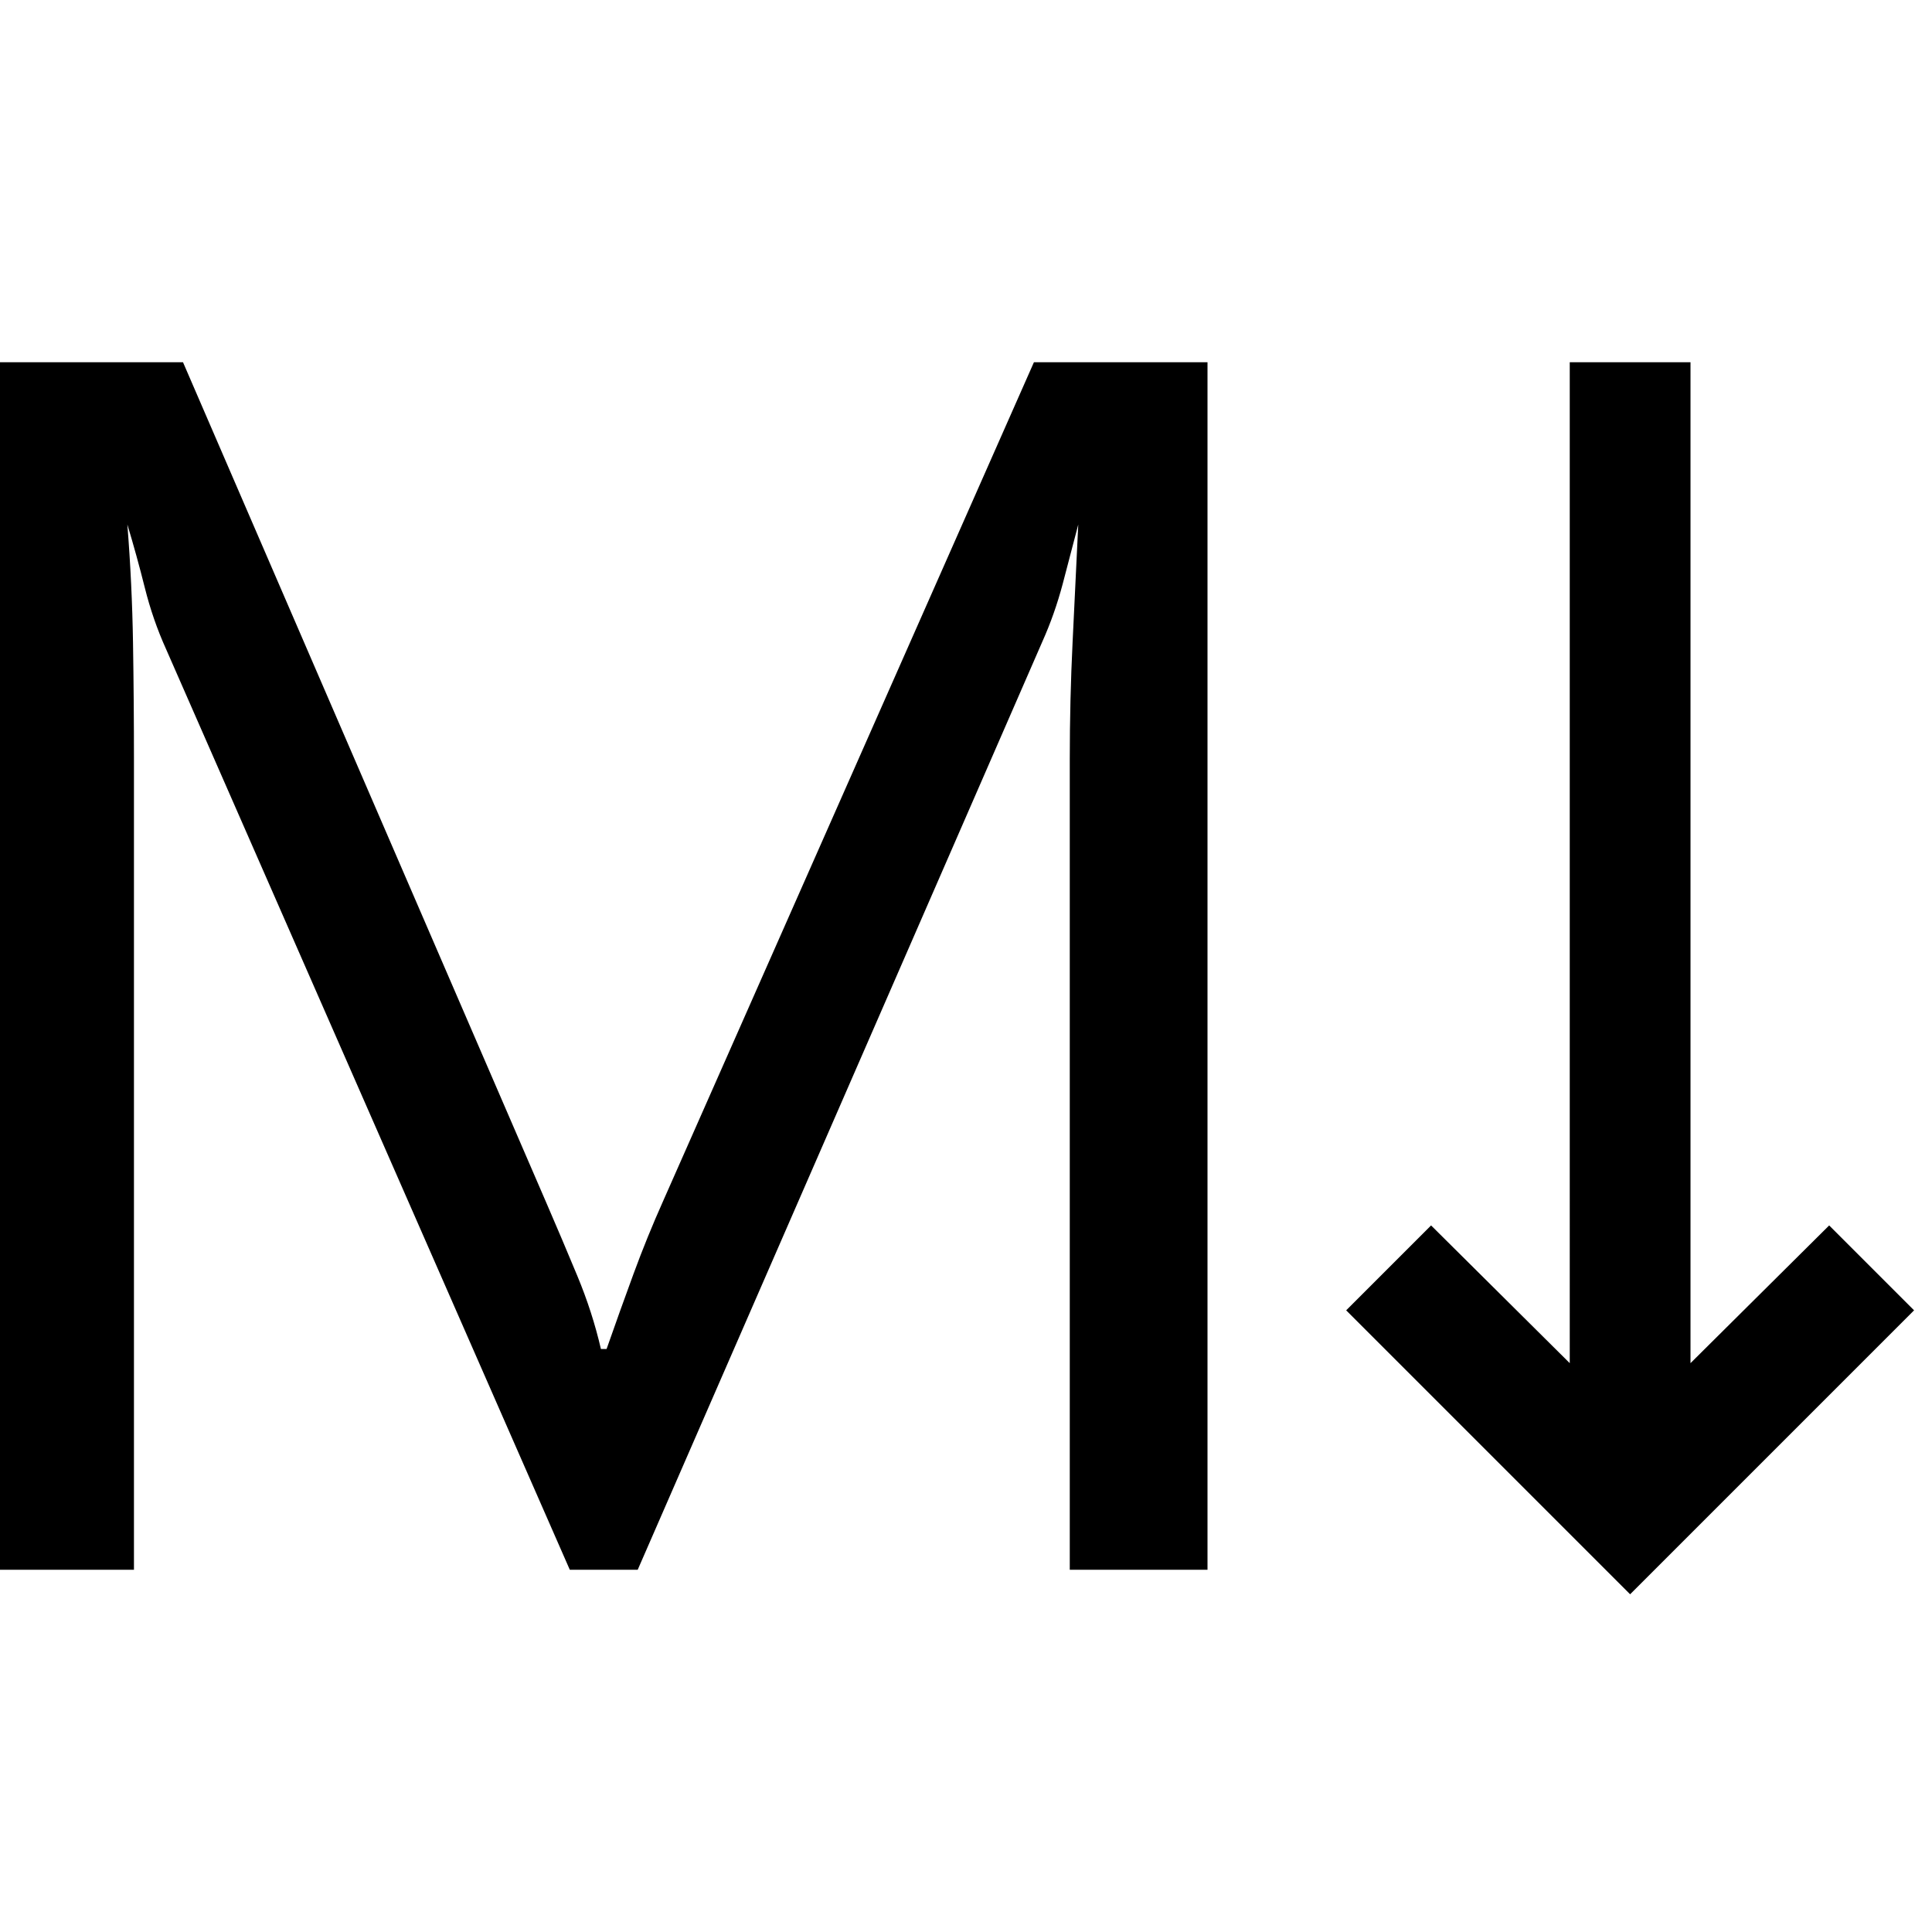 <svg xmlns="http://www.w3.org/2000/svg" viewBox="0 0 2048 2048"><path d="M643 1430q14-40 28.5-79.5T703 1273l393-889h184v1280h-146V805q0-63 3-124.5t6-124.5q-8 31-16.5 63t-21.5 61l-429 984h-72L176 688q-14-31-22.5-65T135 556q5 63 6 125.5t1 125.5v857H0V384h194l386 893q16 37 32 75.5t25 77.5h6m1386-41l-301 301-301-301 90-90 147 146V384h128v1061l147-146 90 90z"/></svg>